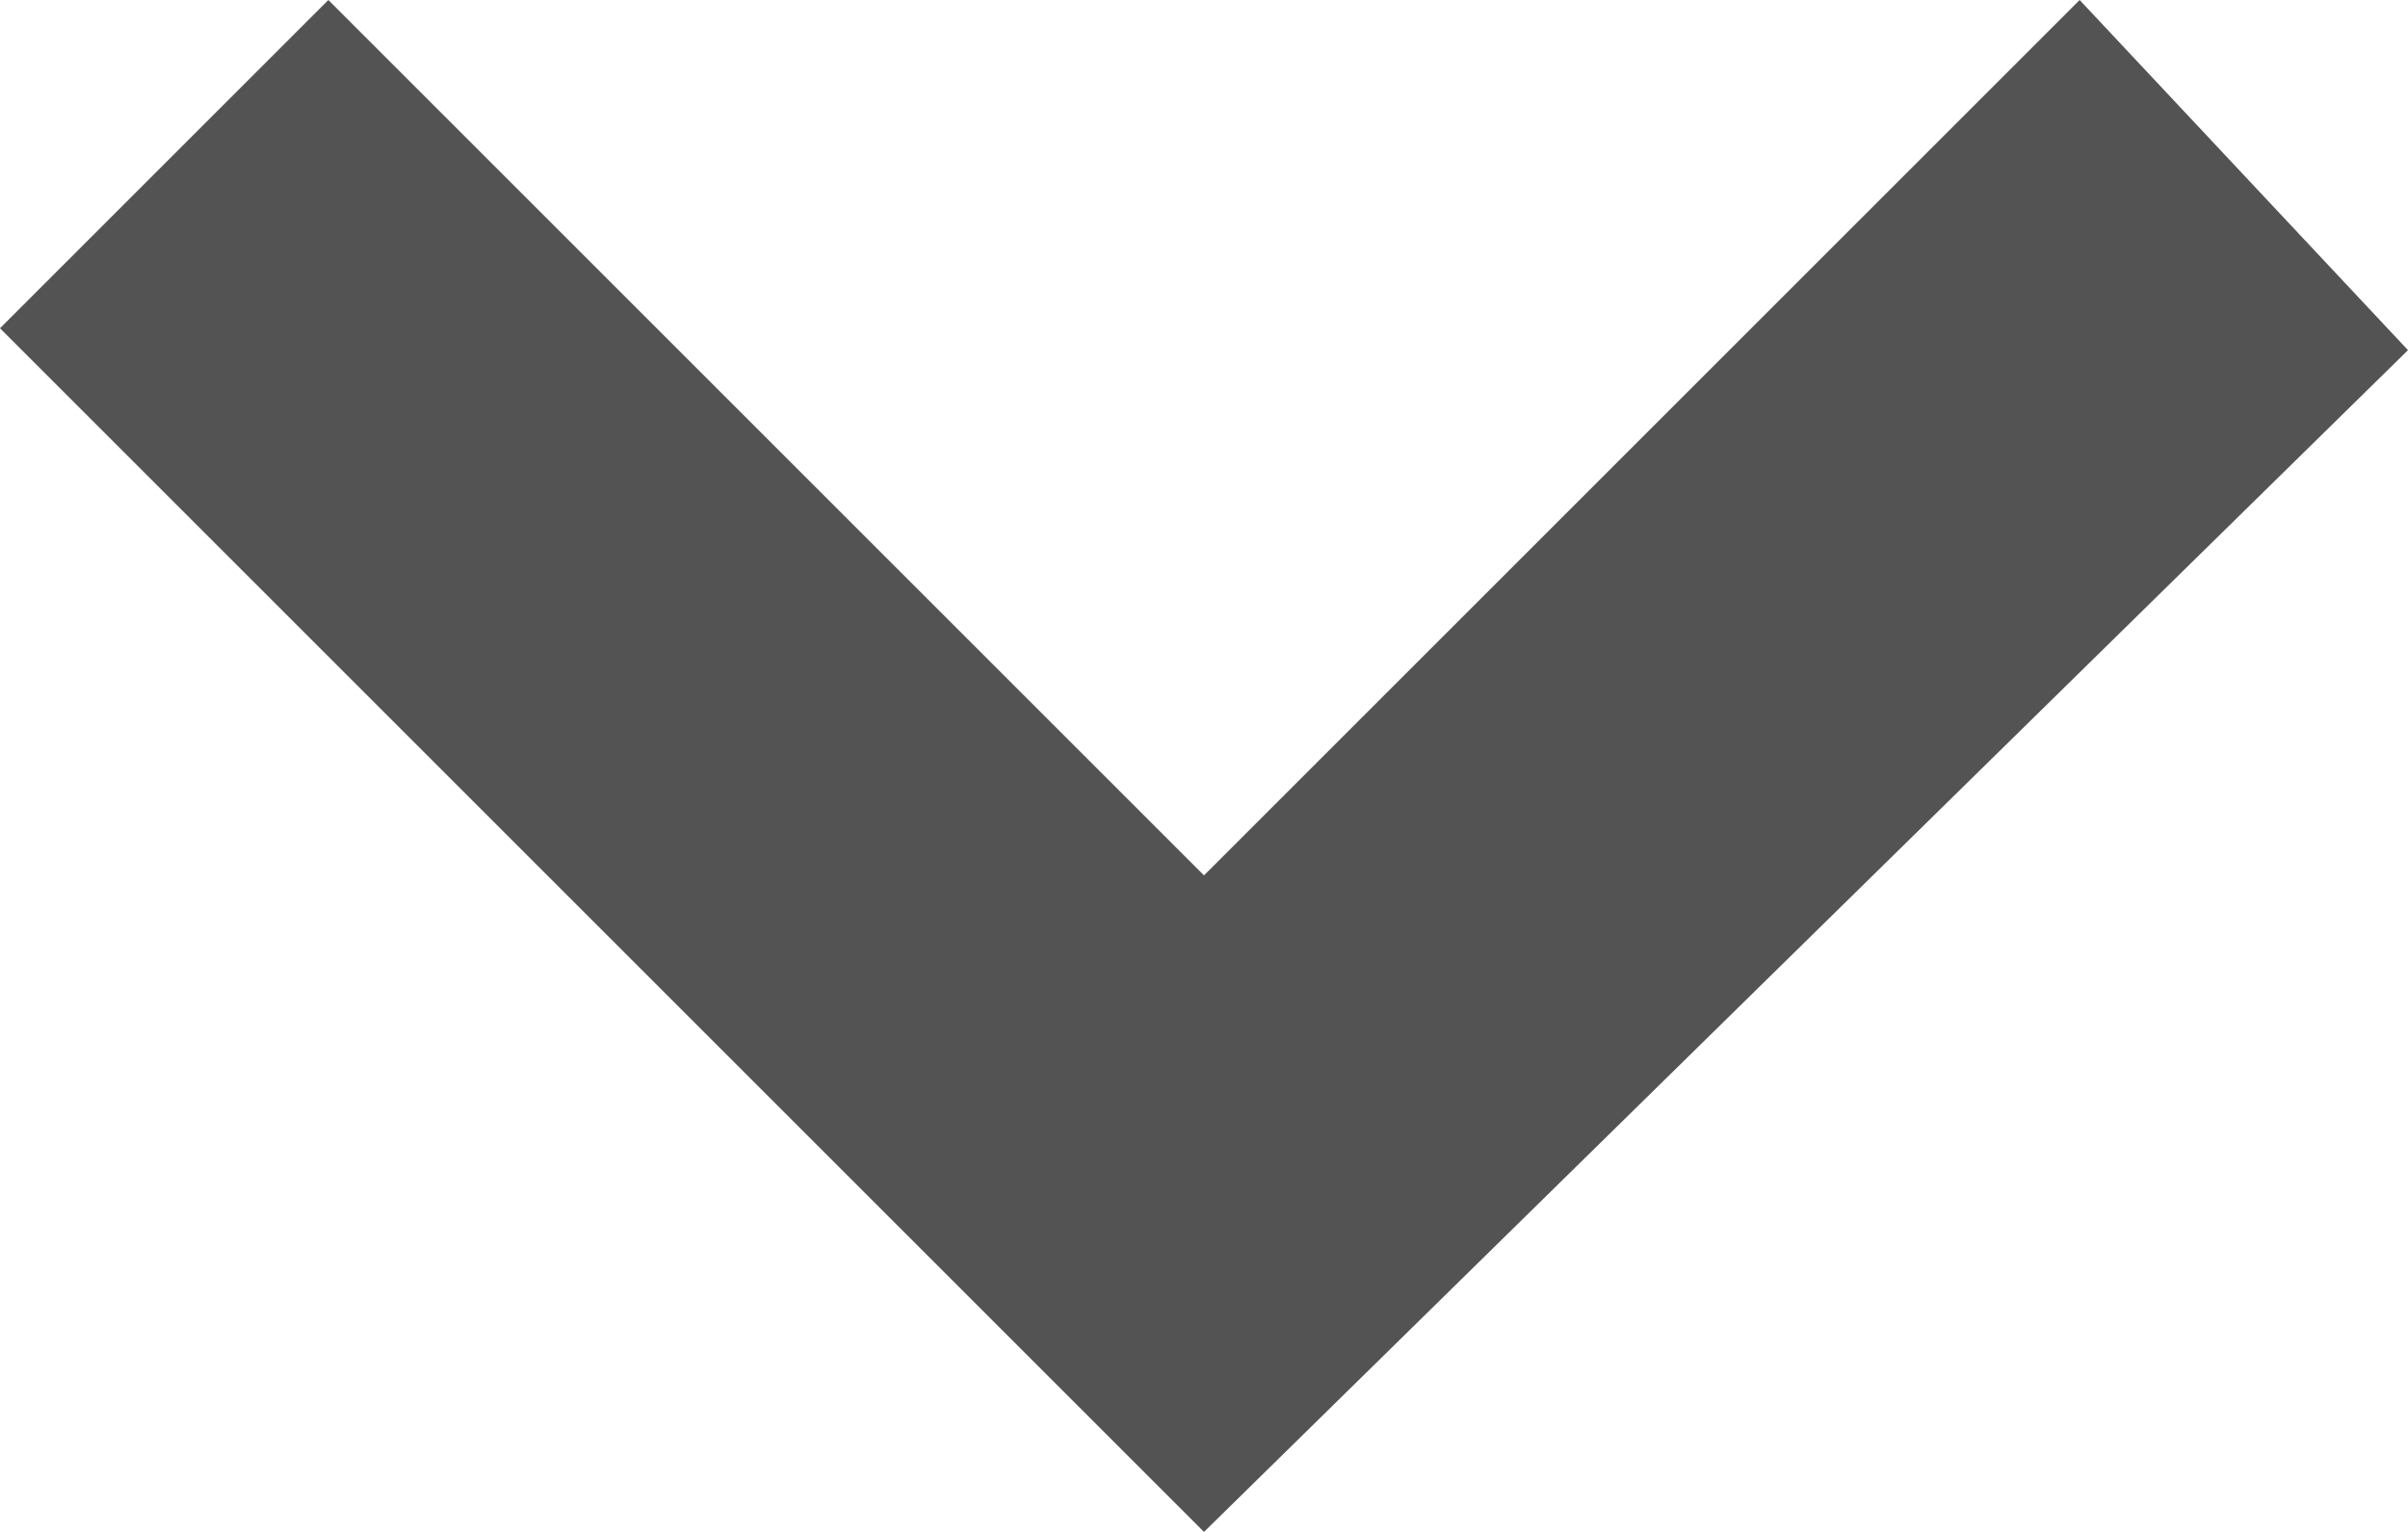 <svg width="11" height="7" viewBox="0 0 11 7" fill="none" xmlns="http://www.w3.org/2000/svg">
<path fill-rule="evenodd" clip-rule="evenodd" d="M5.5 7L0 1.5L1.5 0L5.5 4L9.5 0L11 1.6L5.5 7Z" fill="#535353"/>
</svg>
